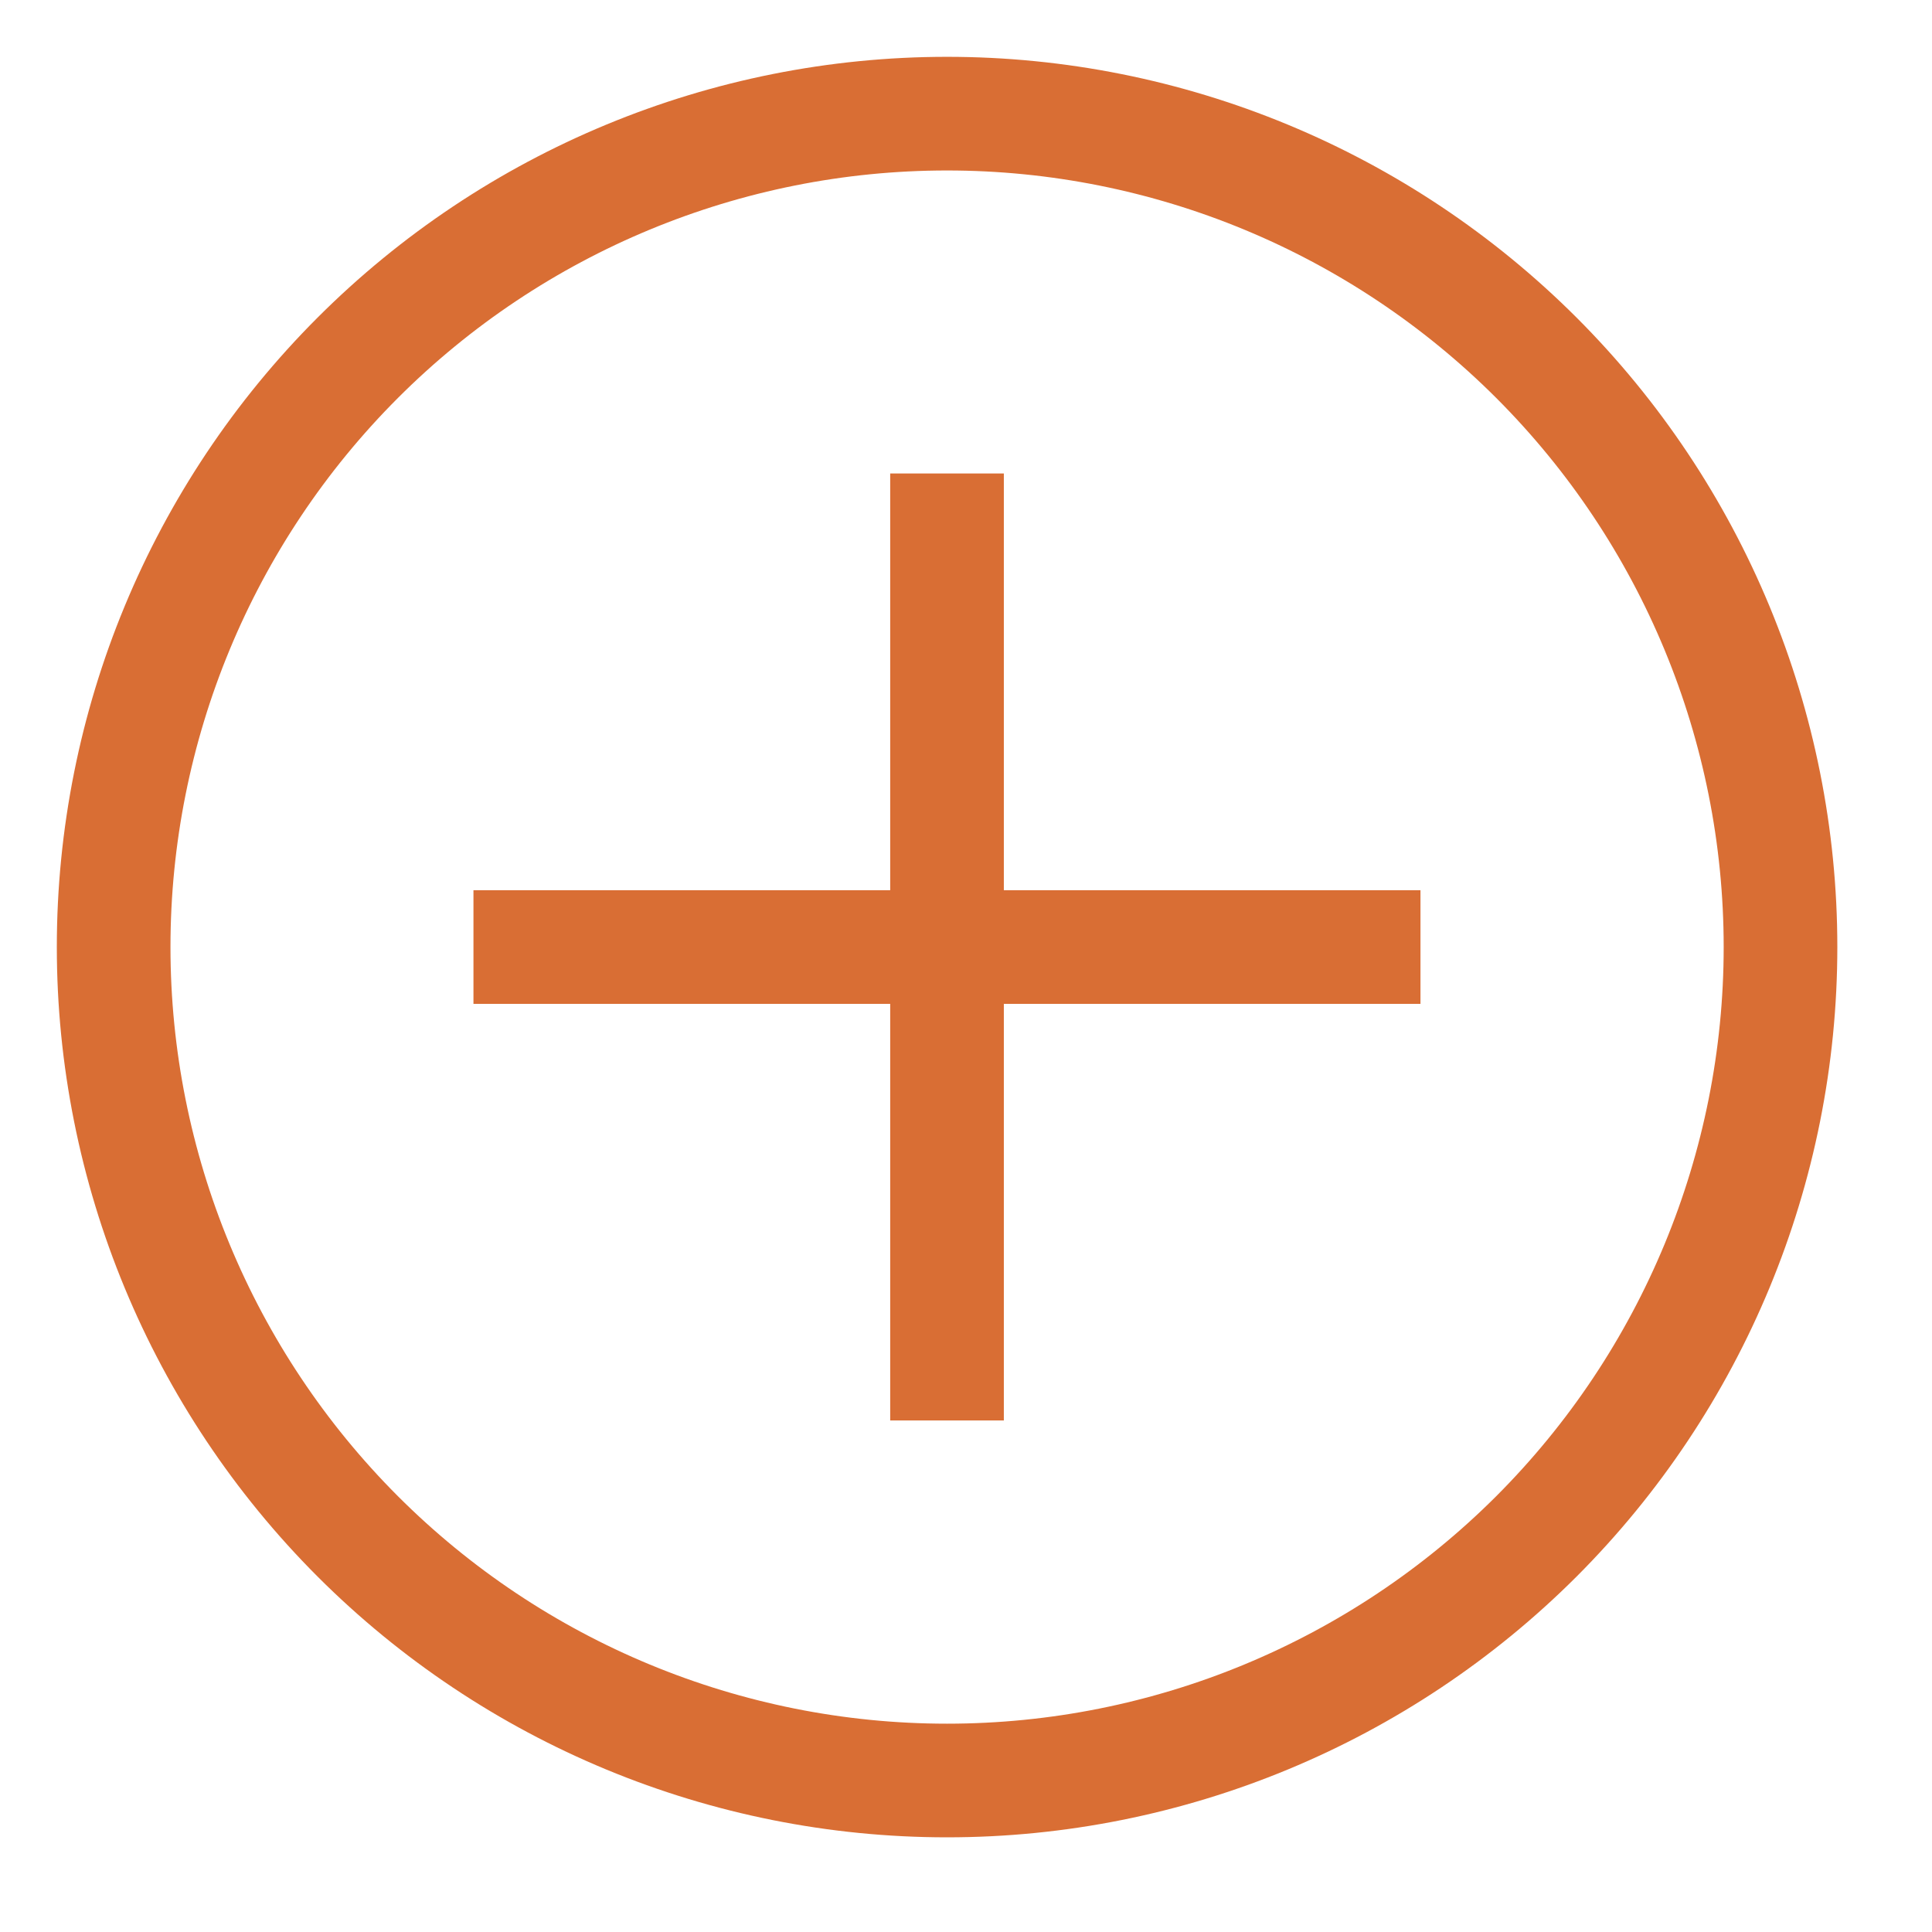 <svg width="17" height="17" viewBox="0 0 17 17" fill="none" xmlns="http://www.w3.org/2000/svg">
<g clip-path="url(#clip0_10403_34141)">
<path d="M1 8.333C1 10.278 1.773 12.143 3.148 13.519C4.523 14.894 6.388 15.667 8.333 15.667C10.278 15.667 12.143 14.894 13.519 13.519C14.894 12.143 15.667 10.278 15.667 8.333C15.667 6.388 14.894 4.523 13.519 3.148C12.143 1.773 10.278 1 8.333 1C6.388 1 4.523 1.773 3.148 3.148C1.773 4.523 1 6.388 1 8.333Z" stroke="#D96E34" stroke-linejoin="round"/>
<path d="M4.166 8.333H12.499M8.333 4.166V12.499" stroke="#D96E34" stroke-linejoin="round"/>
</g>
<defs>
<clipPath id="clip0_10403_34141">
<rect width="16.667" height="16.667" fill="white"/>
</clipPath>
</defs>
</svg>
